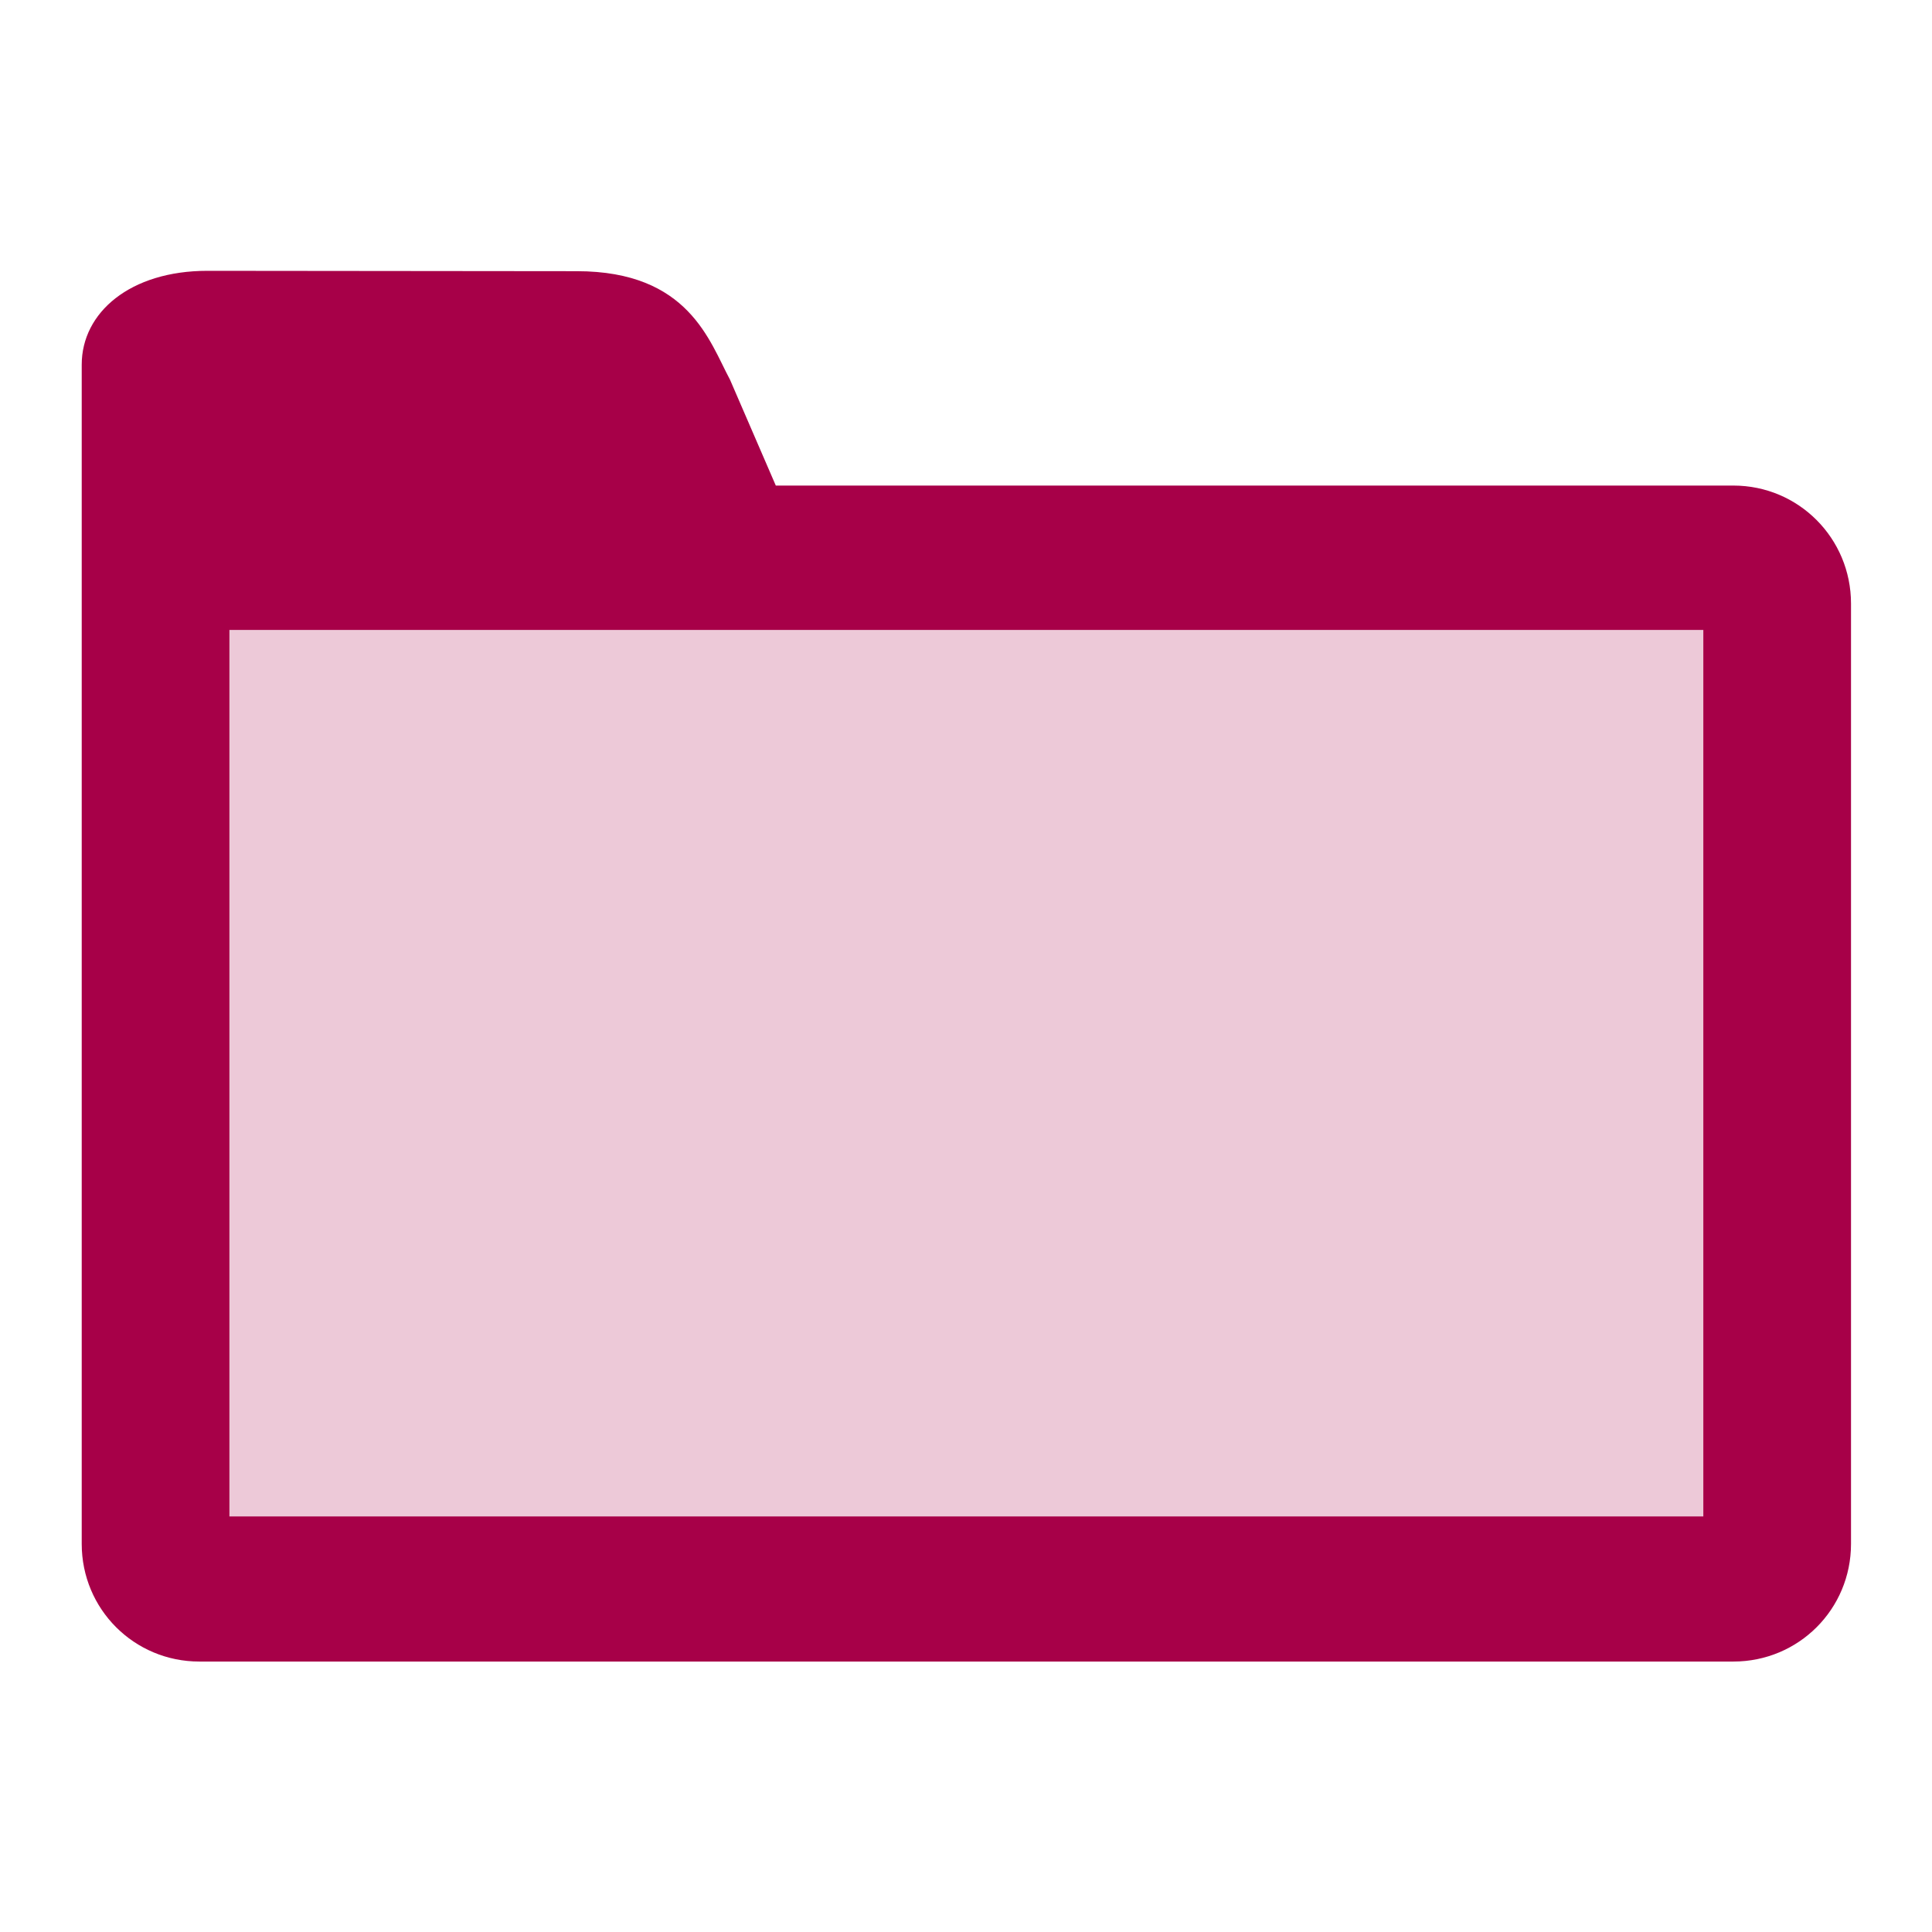 <?xml version="1.0" encoding="UTF-8" standalone="no"?>
<!-- Created with Inkscape (http://www.inkscape.org/) -->

<svg
   width="5.272mm"
   height="5.272mm"
   viewBox="0 0 5.272 5.272"
   version="1.1"
   id="svg1"
   xml:space="preserve"
   xmlns="http://www.w3.org/2000/svg"
   xmlns:svg="http://www.w3.org/2000/svg"><defs
     id="defs1" /><g
     id="layer1"
     transform="translate(119.705,-236.658)"><g
       id="g555"><rect
         style="opacity:1;fill:#aa0048;fill-opacity:0.212;stroke:none;stroke-width:0.5;stroke-dasharray:none;stroke-opacity:1;paint-order:stroke fill markers;stop-color:#000000"
         id="rect555"
         width="4.438"
         height="2.888"
         x="-119.316"
         y="238.13" /><rect
         style="opacity:0;fill:#ffffff;fill-opacity:1;stroke:none;stroke-width:0.828;stroke-linecap:round;stroke-linejoin:round;stroke-miterlimit:4;stroke-dasharray:none;stroke-dashoffset:0;stroke-opacity:1;paint-order:fill markers stroke;stop-color:#000000"
         id="rect505"
         width="5.272"
         height="5.272"
         x="-119.705"
         y="236.658" /><path
         id="path504"
         style="fill:#a70048;fill-opacity:1;stroke-width:0.476;stroke-linecap:round;stroke-linejoin:round;stroke-dashoffset:1.435;paint-order:markers fill stroke;stop-color:#000000"
         d="m -119.139,237.397 c -0.211,0 -0.343,0.114 -0.343,0.256 v 0.651 0.035 2.532 c 0,0.178 0.143,0.321 0.321,0.321 h 4.186 c 0.178,0 0.321,-0.143 0.321,-0.321 v -2.566 c 0,-0.178 -0.143,-0.322 -0.321,-0.322 h -2.613 l -0.125,-0.289 c -0.056,-0.104 -0.112,-0.296 -0.418,-0.296 z m 0.06,0.98 h 4.022 v 2.419 h -4.022 z" /></g></g></svg>
